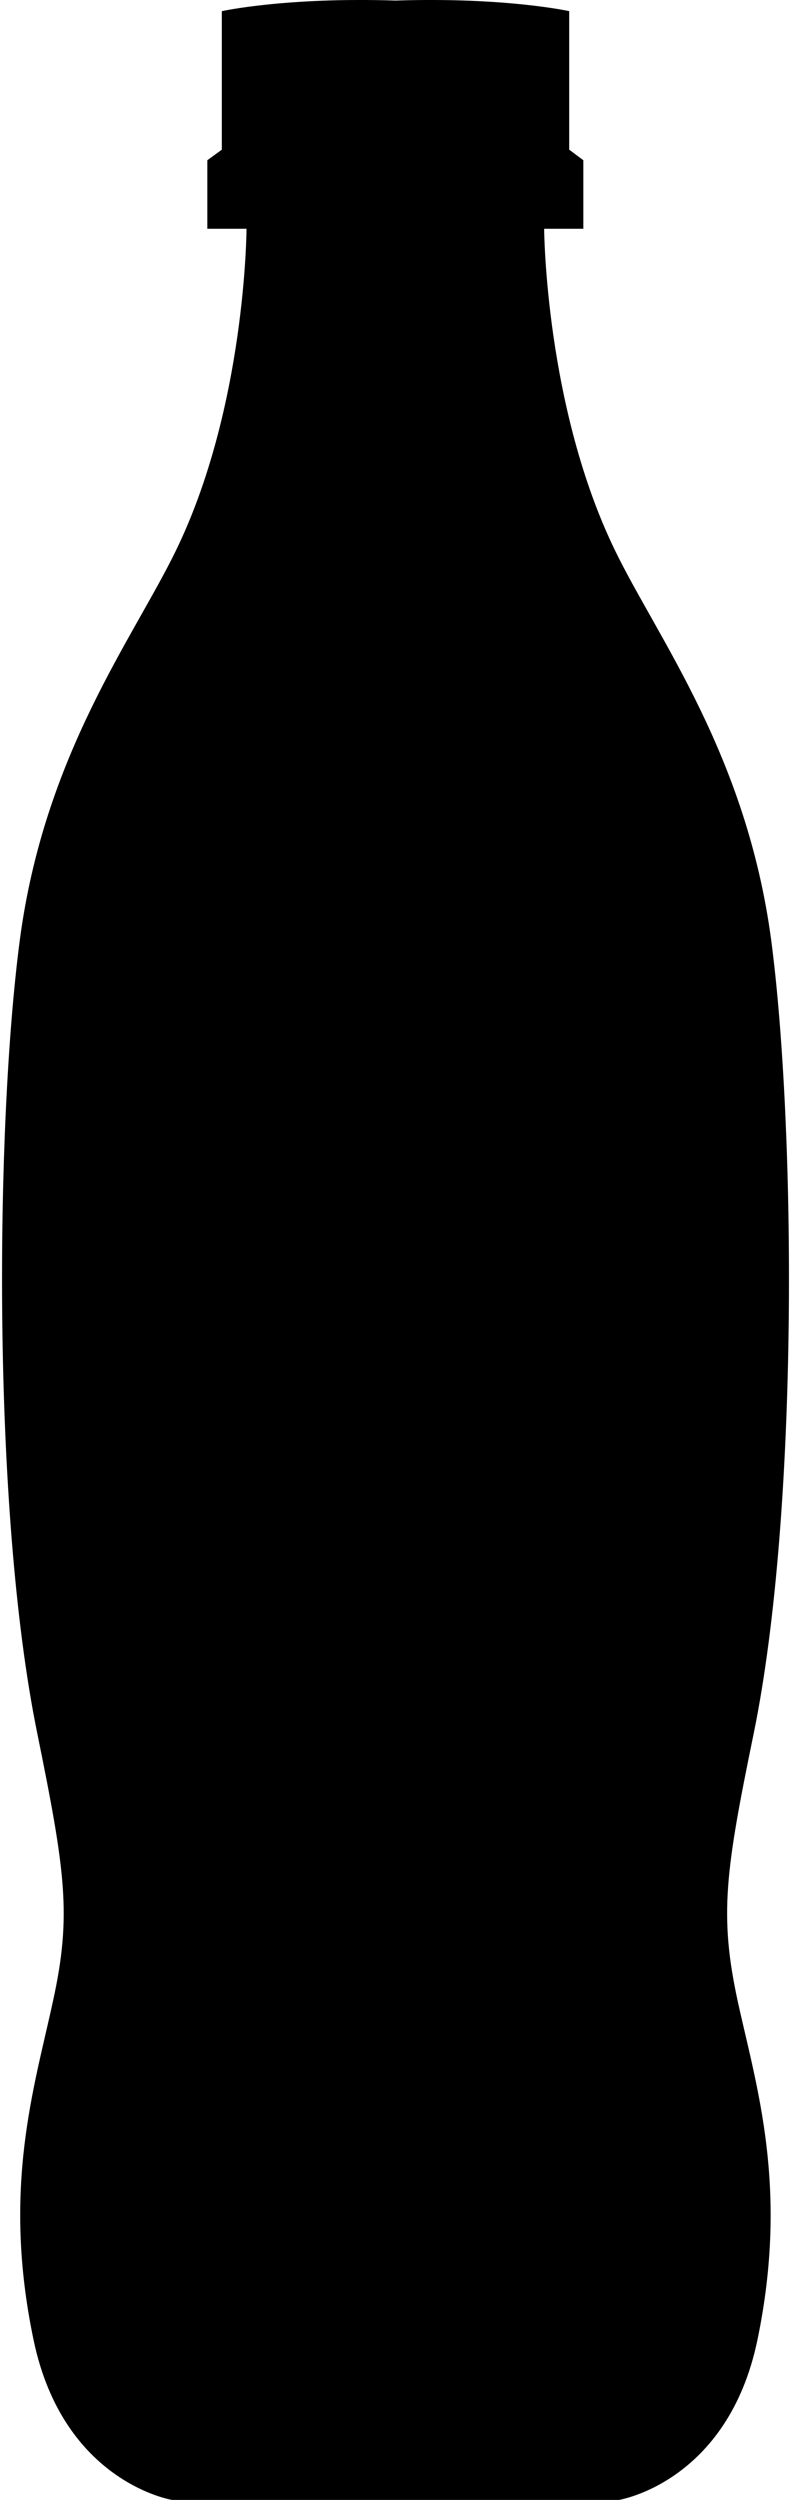 <?xml version="1.0" ?>
<svg xmlns="http://www.w3.org/2000/svg" xmlns:ev="http://www.w3.org/2001/xml-events" xmlns:xlink="http://www.w3.org/1999/xlink" baseProfile="full" enable-background="new 0 0 31.502 100" height="600px" version="1.1" viewBox="0 0 31.502 100" width="190px" x="0px" xml:space="preserve" y="0px">
	<defs/>
	<path d="M 24.697,100.0 C 24.697,100.0 29.047,99.304 30.238,93.613 C 31.508,87.506 30.199,83.469 29.45,80.045 C 28.708,76.607 28.955,74.869 30.095,69.322 C 31.918,60.409 31.768,45.005 30.791,37.602 C 29.802,30.2 26.26,25.551 24.554,22.048 C 21.742,16.293 21.702,9.151 21.702,9.151 L 23.271,9.151 L 23.271,6.41 L 22.705,5.987 L 22.705,0.446 C 22.705,0.446 20.153,-0.12 15.752,0.023 C 11.35,-0.12 8.798,0.446 8.798,0.446 L 8.798,5.987 L 8.218,6.41 L 8.218,9.151 L 9.787,9.151 C 9.787,9.151 9.761,16.293 6.948,22.048 C 5.242,25.55 1.688,30.199 0.711,37.602 C -0.266,45.005 -0.415,60.409 1.407,69.322 C 2.533,74.869 2.794,76.607 2.039,80.045 C 1.303,83.47 -0.019,87.506 1.264,93.613 C 2.457,99.304 6.806,100.0 6.806,100.0 L 24.697,100.0"/>
</svg>
